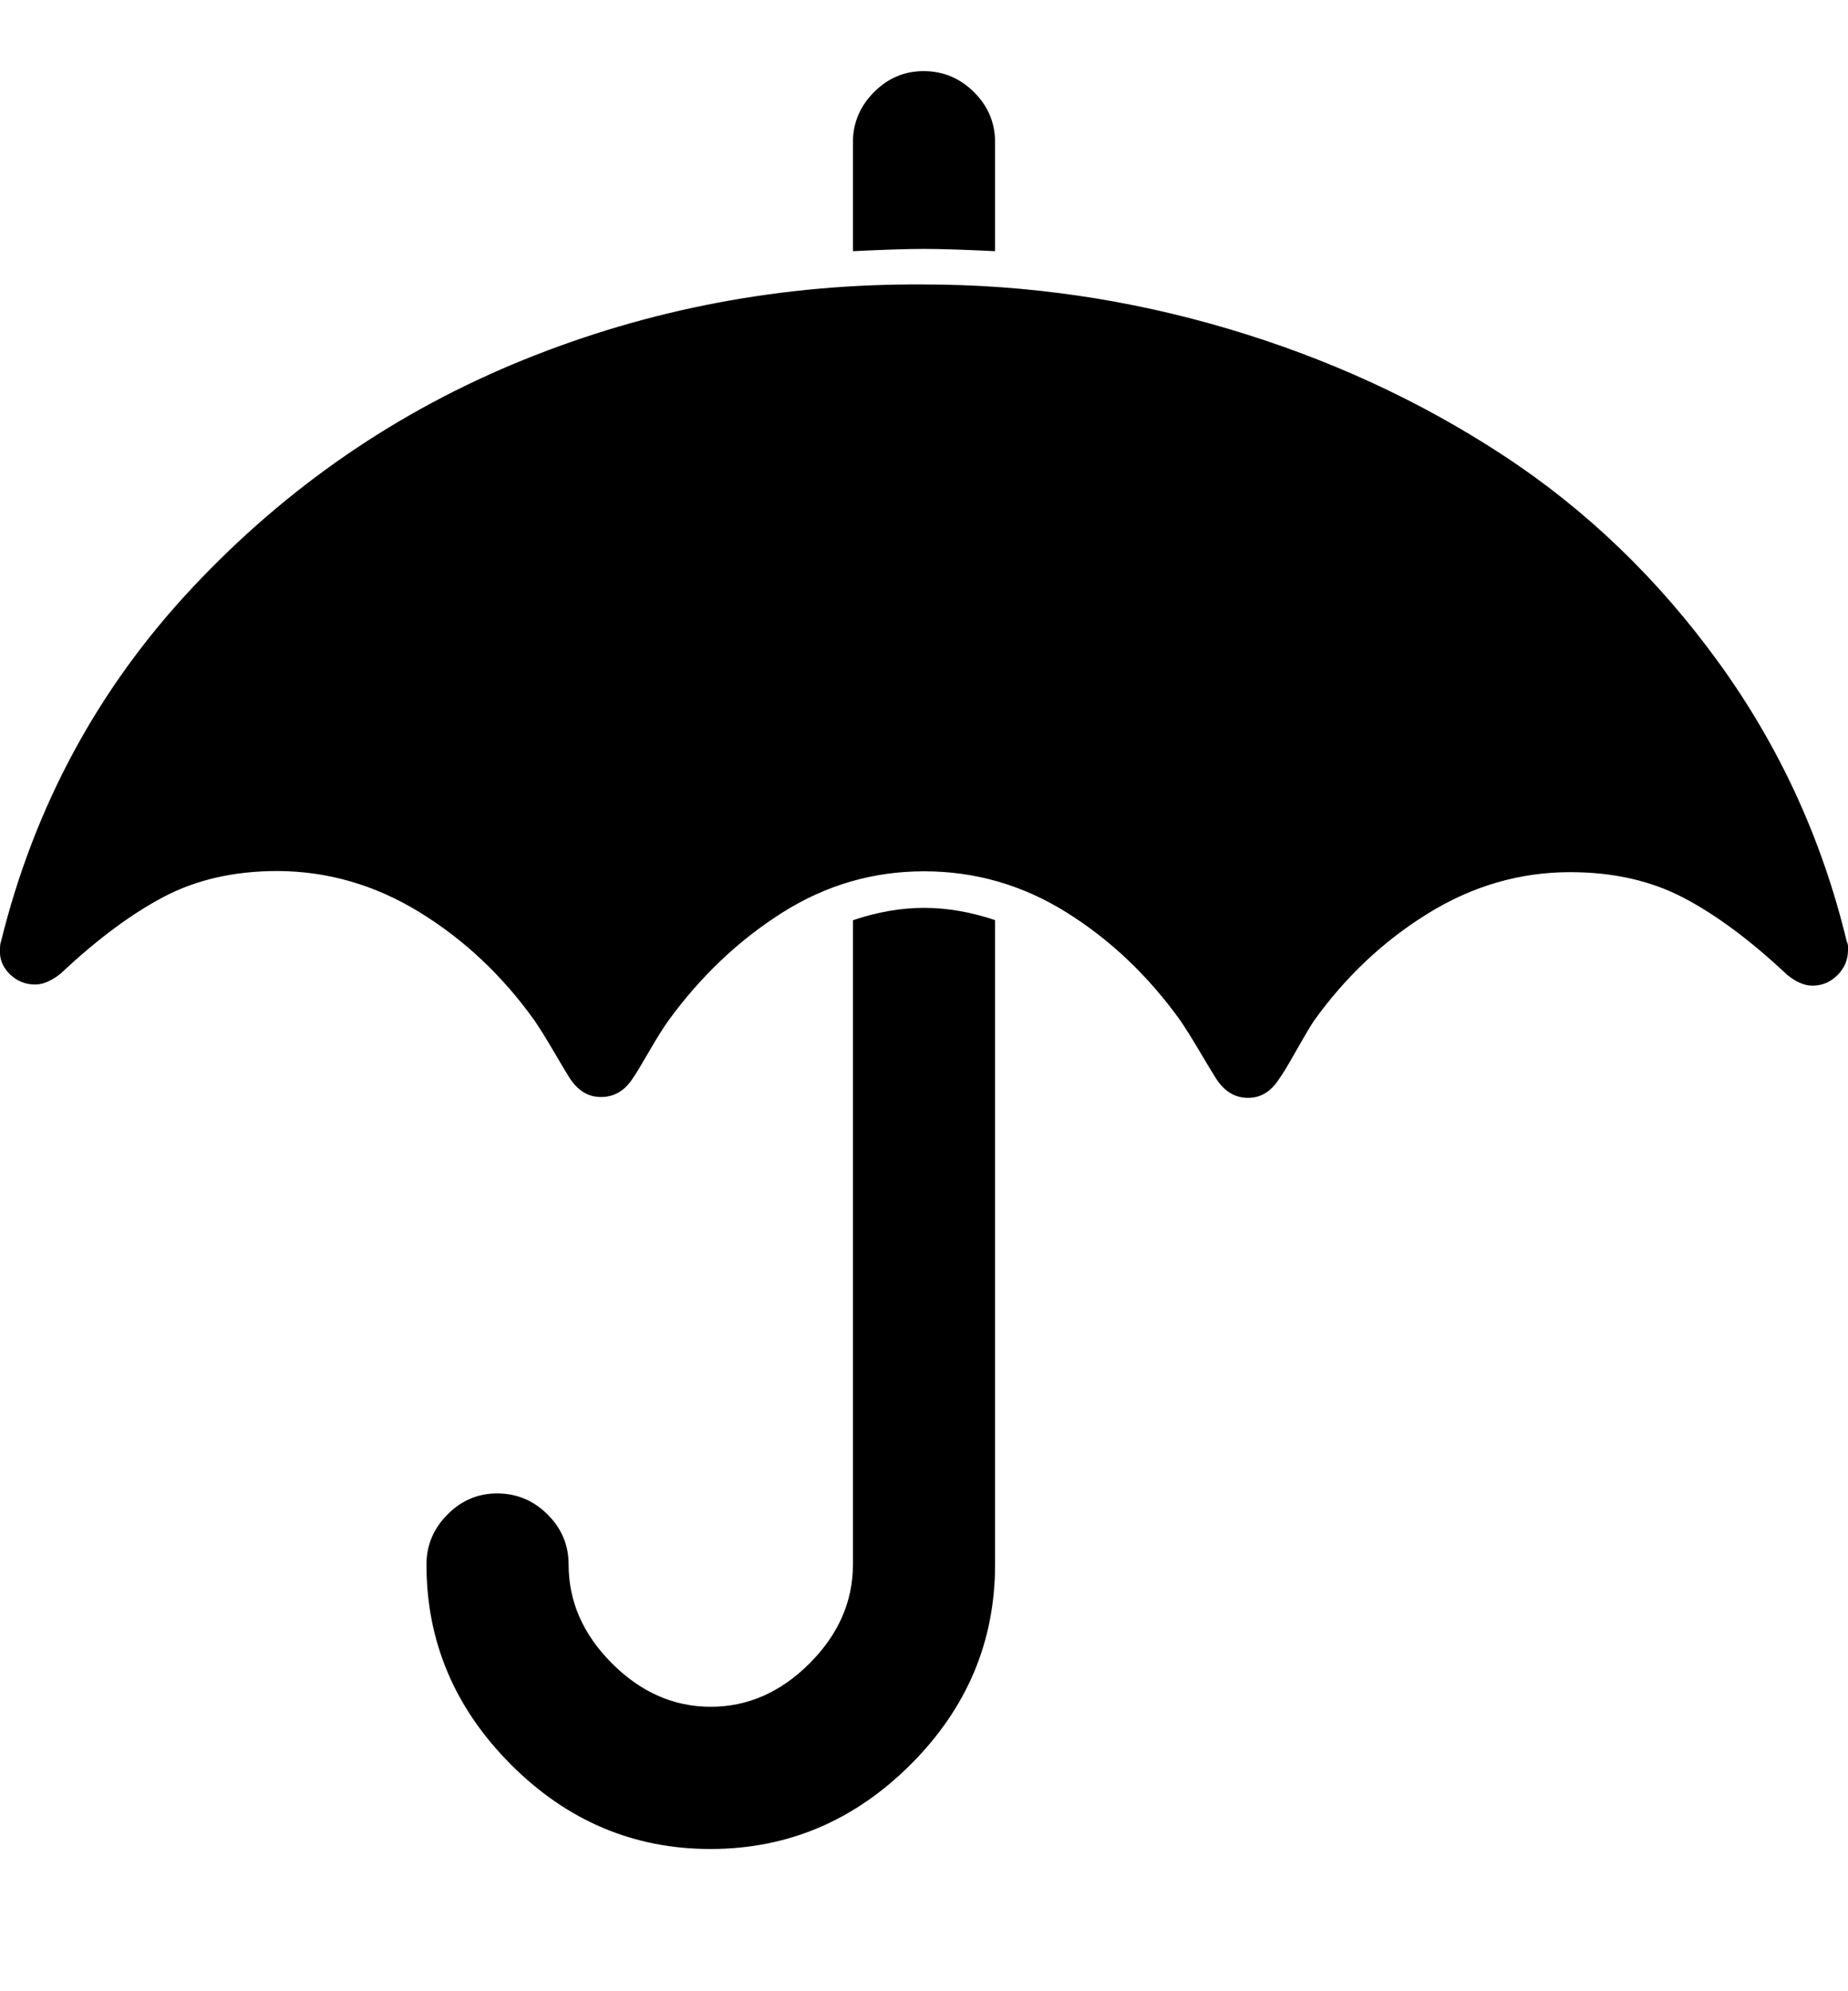 <svg xmlns="http://www.w3.org/2000/svg" viewBox="0 0 13 14"><path d="M7 6.47V11q0 .813-.594 1.406T5 13t-1.406-.594T3 11q0-.203.148-.352T3.5 10.5t.352.148T4 11q0 .39.305.695T5 12t.695-.305T6 11V6.47q.258-.087.5-.087t.5.086zm6 .21q0 .102-.074.176t-.176.074q-.086 0-.18-.078-.383-.36-.727-.54t-.797-.18q-.53 0-1 .29t-.805.758q-.05.078-.13.22t-.113.186q-.085.133-.218.133-.14 0-.228-.14-.03-.047-.113-.187t-.138-.22q-.338-.47-.8-.758t-1-.288-.997.29-.8.757q-.056.078-.138.22t-.113.186q-.085.134-.226.134-.133 0-.22-.134-.03-.047-.112-.187t-.137-.22q-.337-.47-.806-.758t-1-.29q-.453 0-.797.18t-.727.54q-.097.078-.18.078-.105 0-.18-.074T0 6.675q0-.04.007-.055.353-1.43 1.348-2.49t2.328-1.6T6.496 2q1.094 0 2.145.312t1.93.887 1.52 1.46.9 1.96q.01.015.01.054zM7 1v.766q-.328-.016-.5-.016t-.5.016V1q0-.203.148-.352T6.5.5t.352.148T7 1z" /></svg>